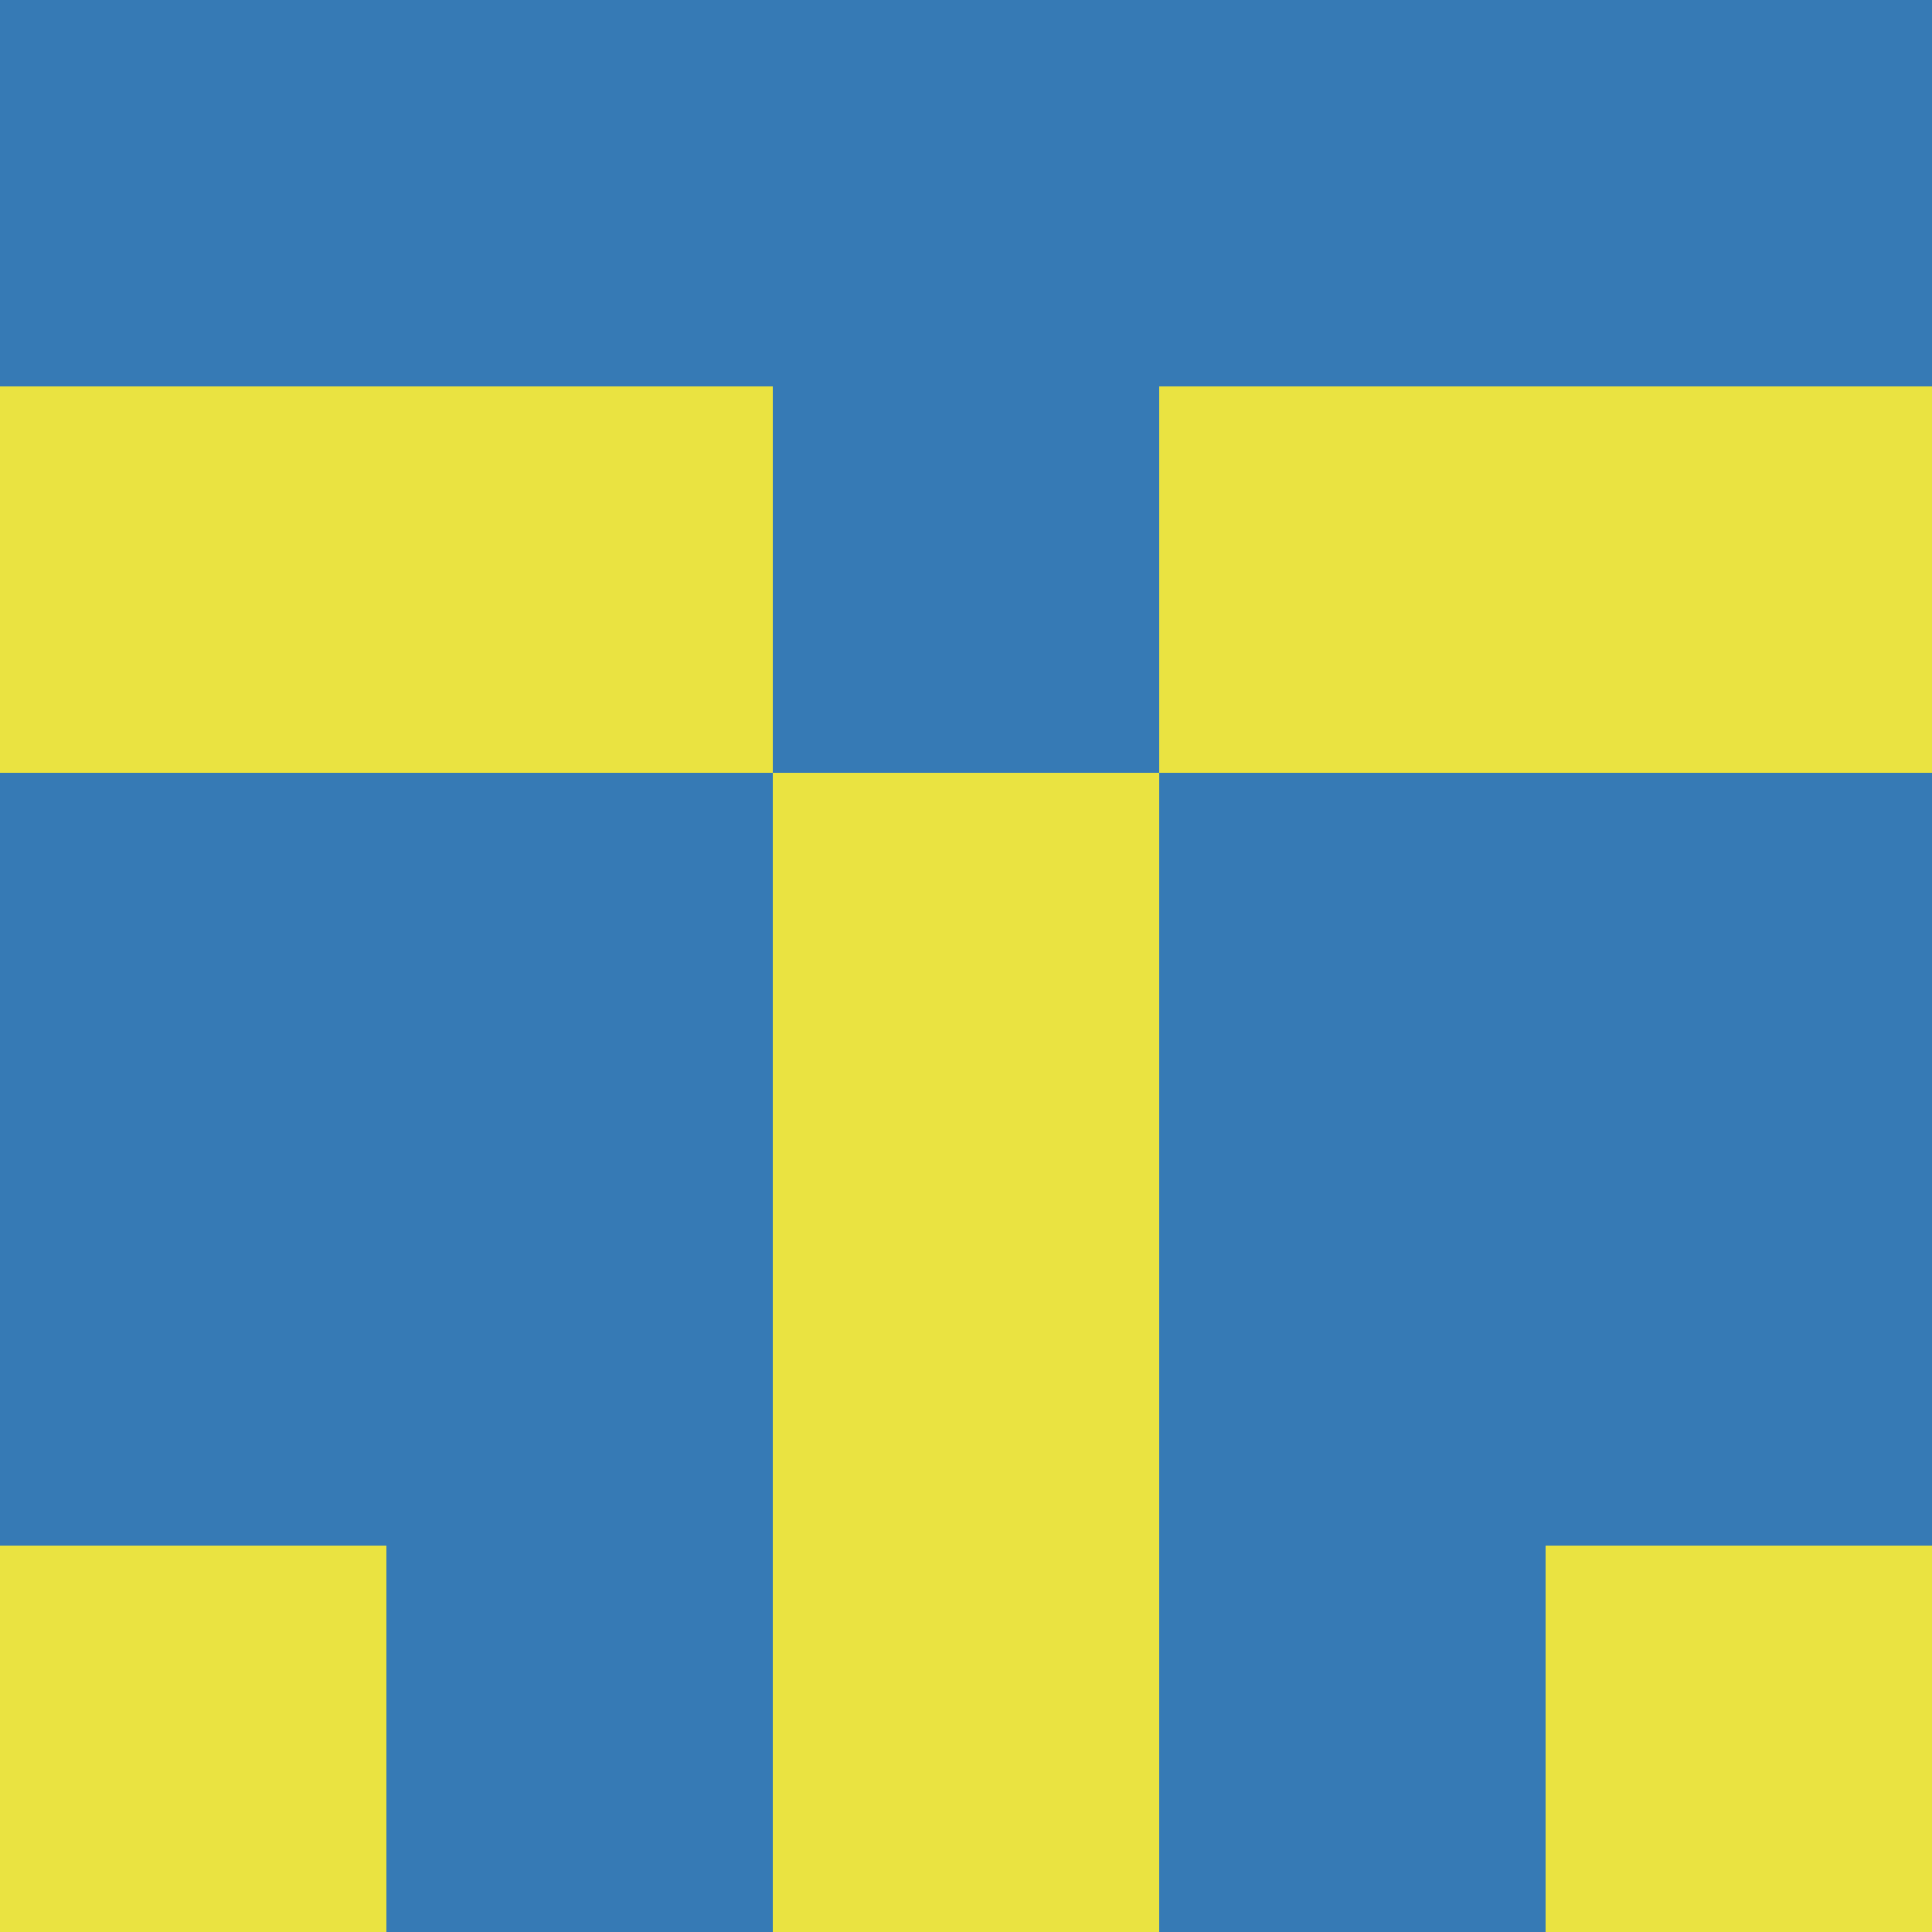 <?xml version="1.0" encoding="utf-8"?>
<!DOCTYPE svg PUBLIC "-//W3C//DTD SVG 20010904//EN"
        "http://www.w3.org/TR/2001/REC-SVG-20010904/DTD/svg10.dtd">

<svg width="400" height="400" viewBox="0 0 5 5"
    xmlns="http://www.w3.org/2000/svg"
    xmlns:xlink="http://www.w3.org/1999/xlink">
            <rect x="0" y="0" width="1" height="1" fill="#367AB5" />
        <rect x="0" y="1" width="1" height="1" fill="#EAE341" />
        <rect x="0" y="2" width="1" height="1" fill="#367AB5" />
        <rect x="0" y="3" width="1" height="1" fill="#367AB5" />
        <rect x="0" y="4" width="1" height="1" fill="#EAE341" />
                <rect x="1" y="0" width="1" height="1" fill="#367AB5" />
        <rect x="1" y="1" width="1" height="1" fill="#EAE341" />
        <rect x="1" y="2" width="1" height="1" fill="#367AB5" />
        <rect x="1" y="3" width="1" height="1" fill="#367AB5" />
        <rect x="1" y="4" width="1" height="1" fill="#367AB5" />
                <rect x="2" y="0" width="1" height="1" fill="#367AB5" />
        <rect x="2" y="1" width="1" height="1" fill="#367AB5" />
        <rect x="2" y="2" width="1" height="1" fill="#EAE341" />
        <rect x="2" y="3" width="1" height="1" fill="#EAE341" />
        <rect x="2" y="4" width="1" height="1" fill="#EAE341" />
                <rect x="3" y="0" width="1" height="1" fill="#367AB5" />
        <rect x="3" y="1" width="1" height="1" fill="#EAE341" />
        <rect x="3" y="2" width="1" height="1" fill="#367AB5" />
        <rect x="3" y="3" width="1" height="1" fill="#367AB5" />
        <rect x="3" y="4" width="1" height="1" fill="#367AB5" />
                <rect x="4" y="0" width="1" height="1" fill="#367AB5" />
        <rect x="4" y="1" width="1" height="1" fill="#EAE341" />
        <rect x="4" y="2" width="1" height="1" fill="#367AB5" />
        <rect x="4" y="3" width="1" height="1" fill="#367AB5" />
        <rect x="4" y="4" width="1" height="1" fill="#EAE341" />
        
</svg>


